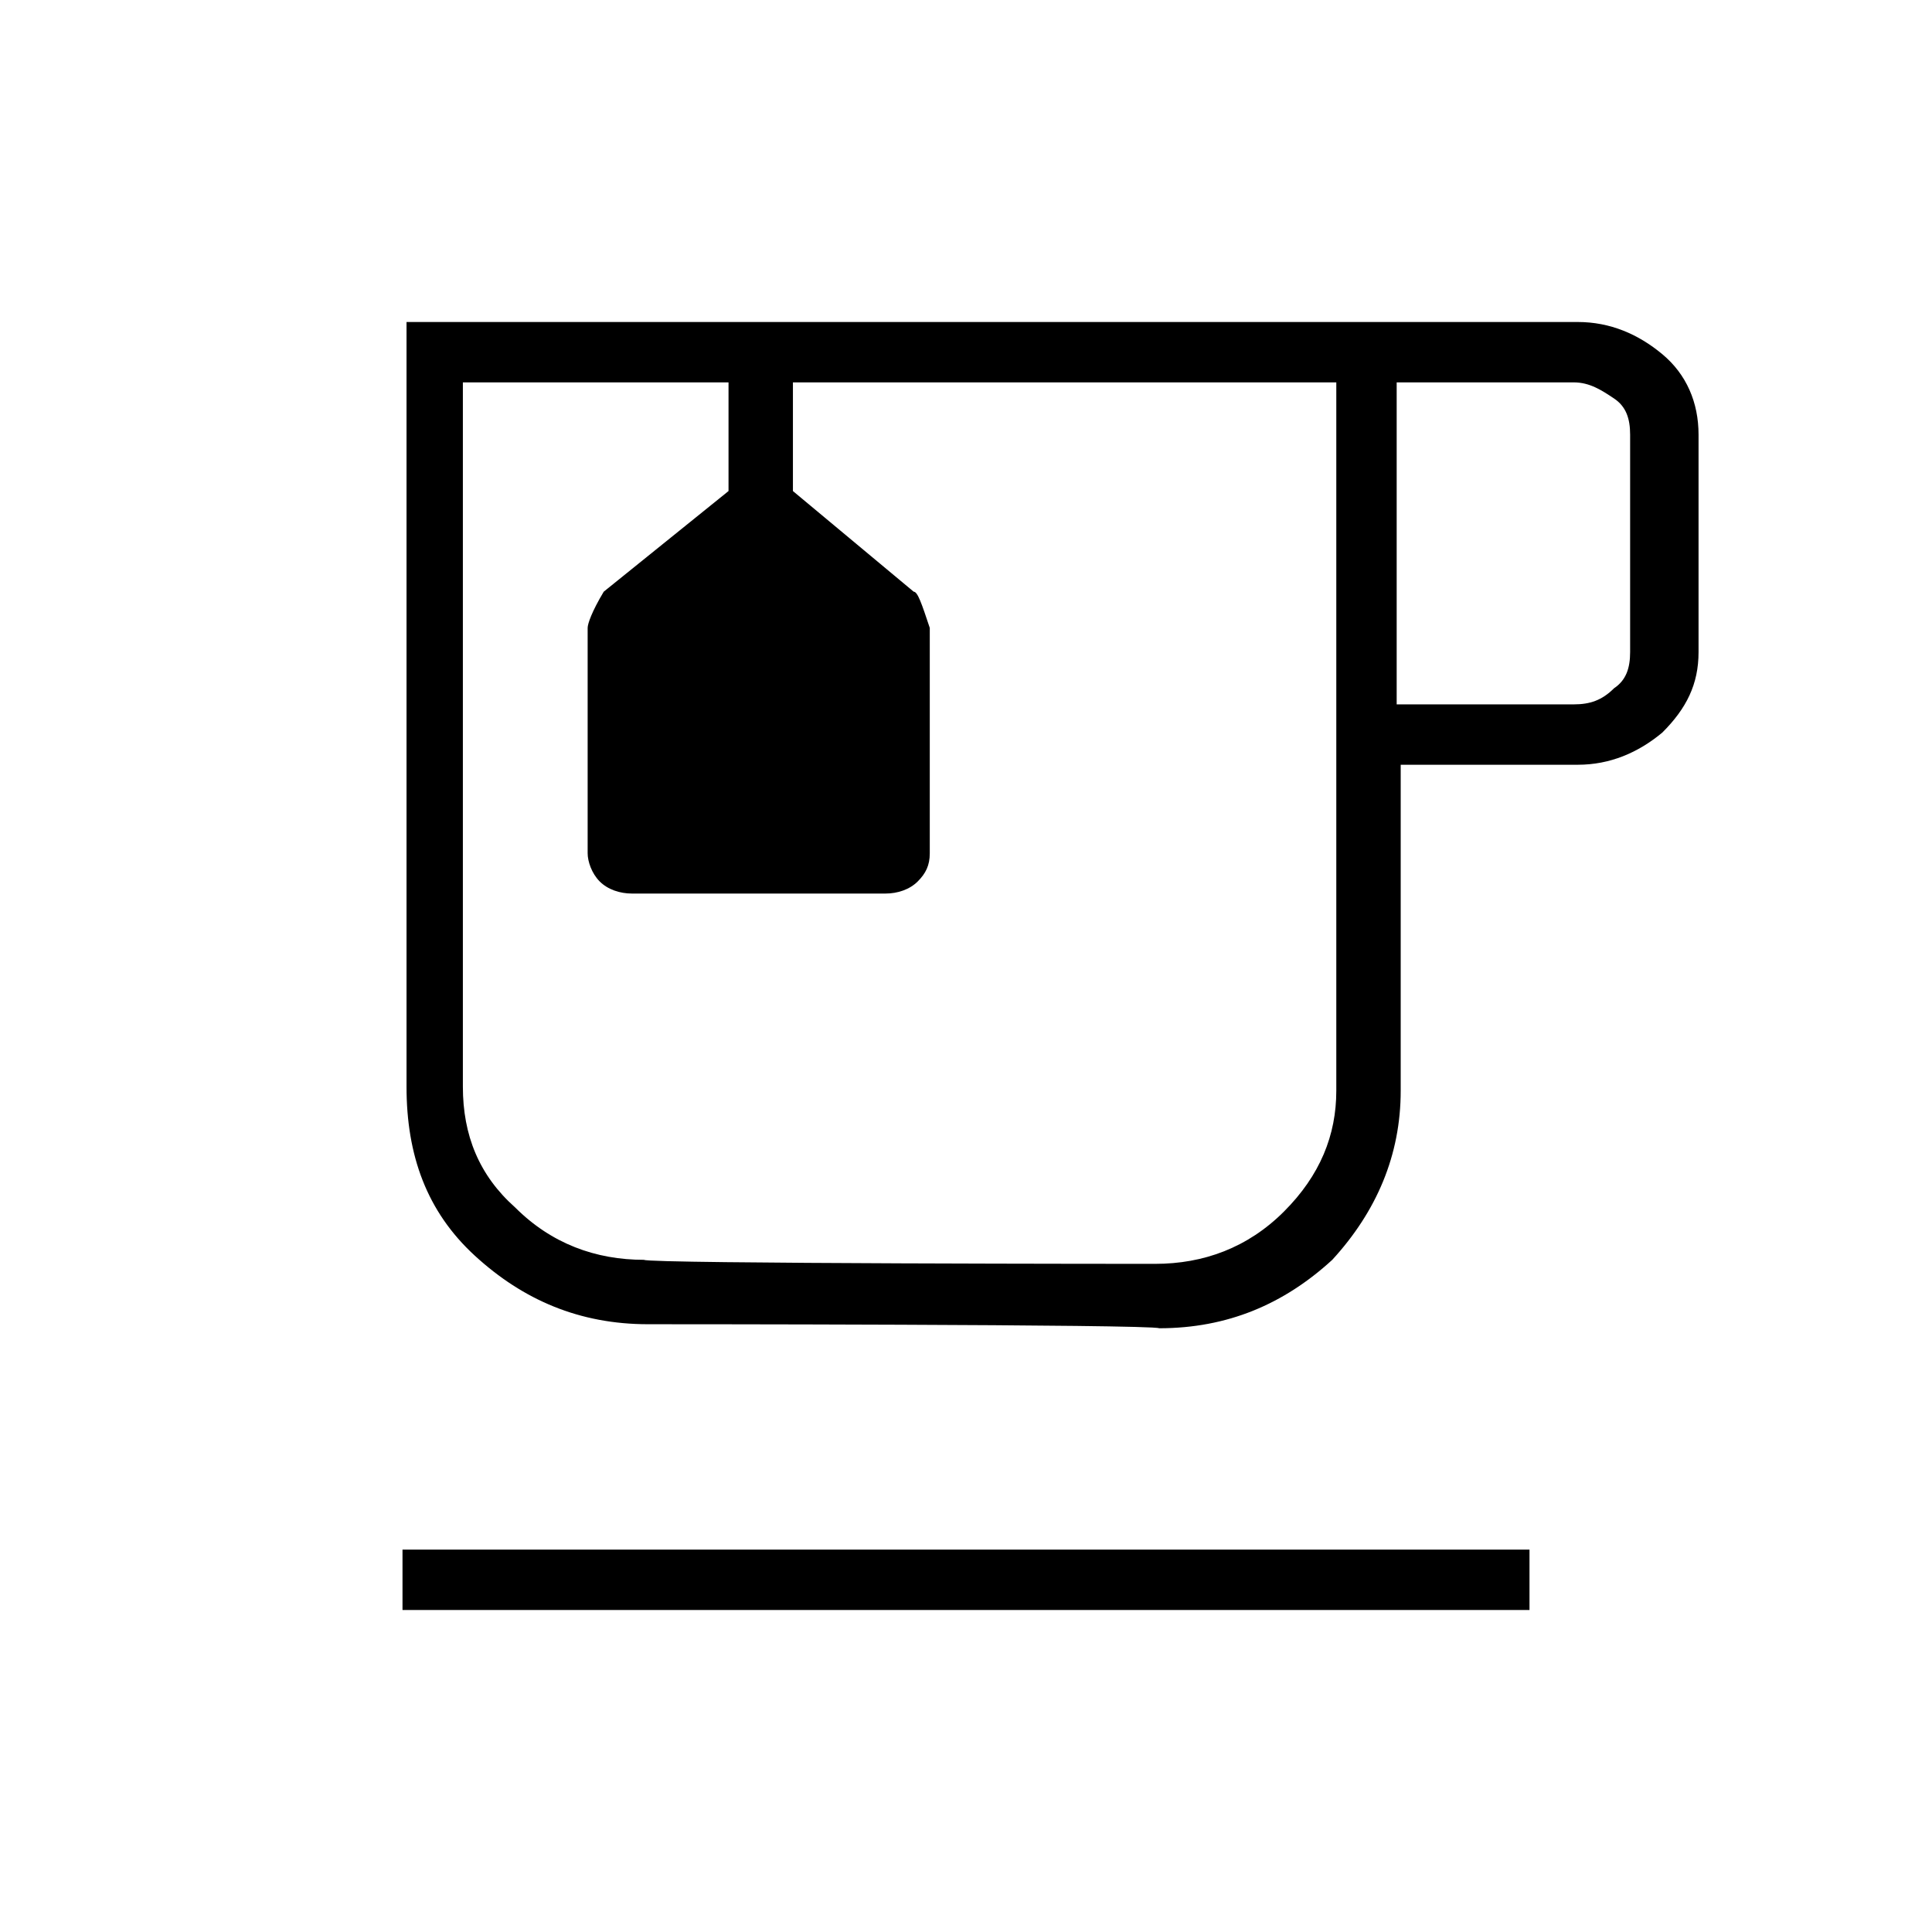 <?xml version="1.0" encoding="utf-8"?>
<!-- Generator: Adobe Illustrator 26.3.1, SVG Export Plug-In . SVG Version: 6.00 Build 0)  -->
<svg version="1.1" id="Слой_1" xmlns="http://www.w3.org/2000/svg" xmlns:xlink="http://www.w3.org/1999/xlink" x="0px" y="0px"
	 viewBox="0 0 48 48" style="enable-background:new 0 0 48 48;" xml:space="preserve">
<path d="M10,40v-1.5h28V40H10z M16.1,32.9c-1.7,0-3.1-0.6-4.3-1.7c-1.2-1.1-1.7-2.5-1.7-4.2V8h29.1c0.8,0,1.5,0.3,2.1,0.8
	s0.9,1.2,0.9,2v5.4c0,0.8-0.3,1.4-0.9,2C40.7,18.7,40,19,39.2,19h-4.4v8.1c0,1.6-0.6,3-1.7,4.2c-1.2,1.1-2.6,1.7-4.3,1.7
	C28.6,32.9,16.1,32.9,16.1,32.9z M16.1,9.5h17.1H11.5H16.1z M34.7,17.5h4.4c0.4,0,0.7-0.1,1-0.4c0.3-0.2,0.4-0.5,0.4-0.9v-5.4
	c0-0.4-0.1-0.7-0.4-0.9c-0.3-0.2-0.6-0.4-1-0.4h-4.4V17.5z M28.7,31.4c1.2,0,2.3-0.4,3.2-1.3s1.3-1.9,1.3-3V9.5H19.7v2.7l3,2.5
	c0.1,0,0.2,0.3,0.4,0.9v5.6c0,0.3-0.1,0.5-0.3,0.7c-0.2,0.2-0.5,0.3-0.8,0.3h-6.3c-0.3,0-0.6-0.1-0.8-0.3c-0.2-0.2-0.3-0.5-0.3-0.7
	v-5.6c0-0.1,0.1-0.4,0.4-0.9l3.1-2.5V9.5h-6.6V27c0,1.2,0.4,2.2,1.3,3c0.9,0.9,2,1.3,3.2,1.3C16.1,31.4,28.7,31.4,28.7,31.4z
	 M18.2,9.5h1.5H18.2z"/>
</svg>

